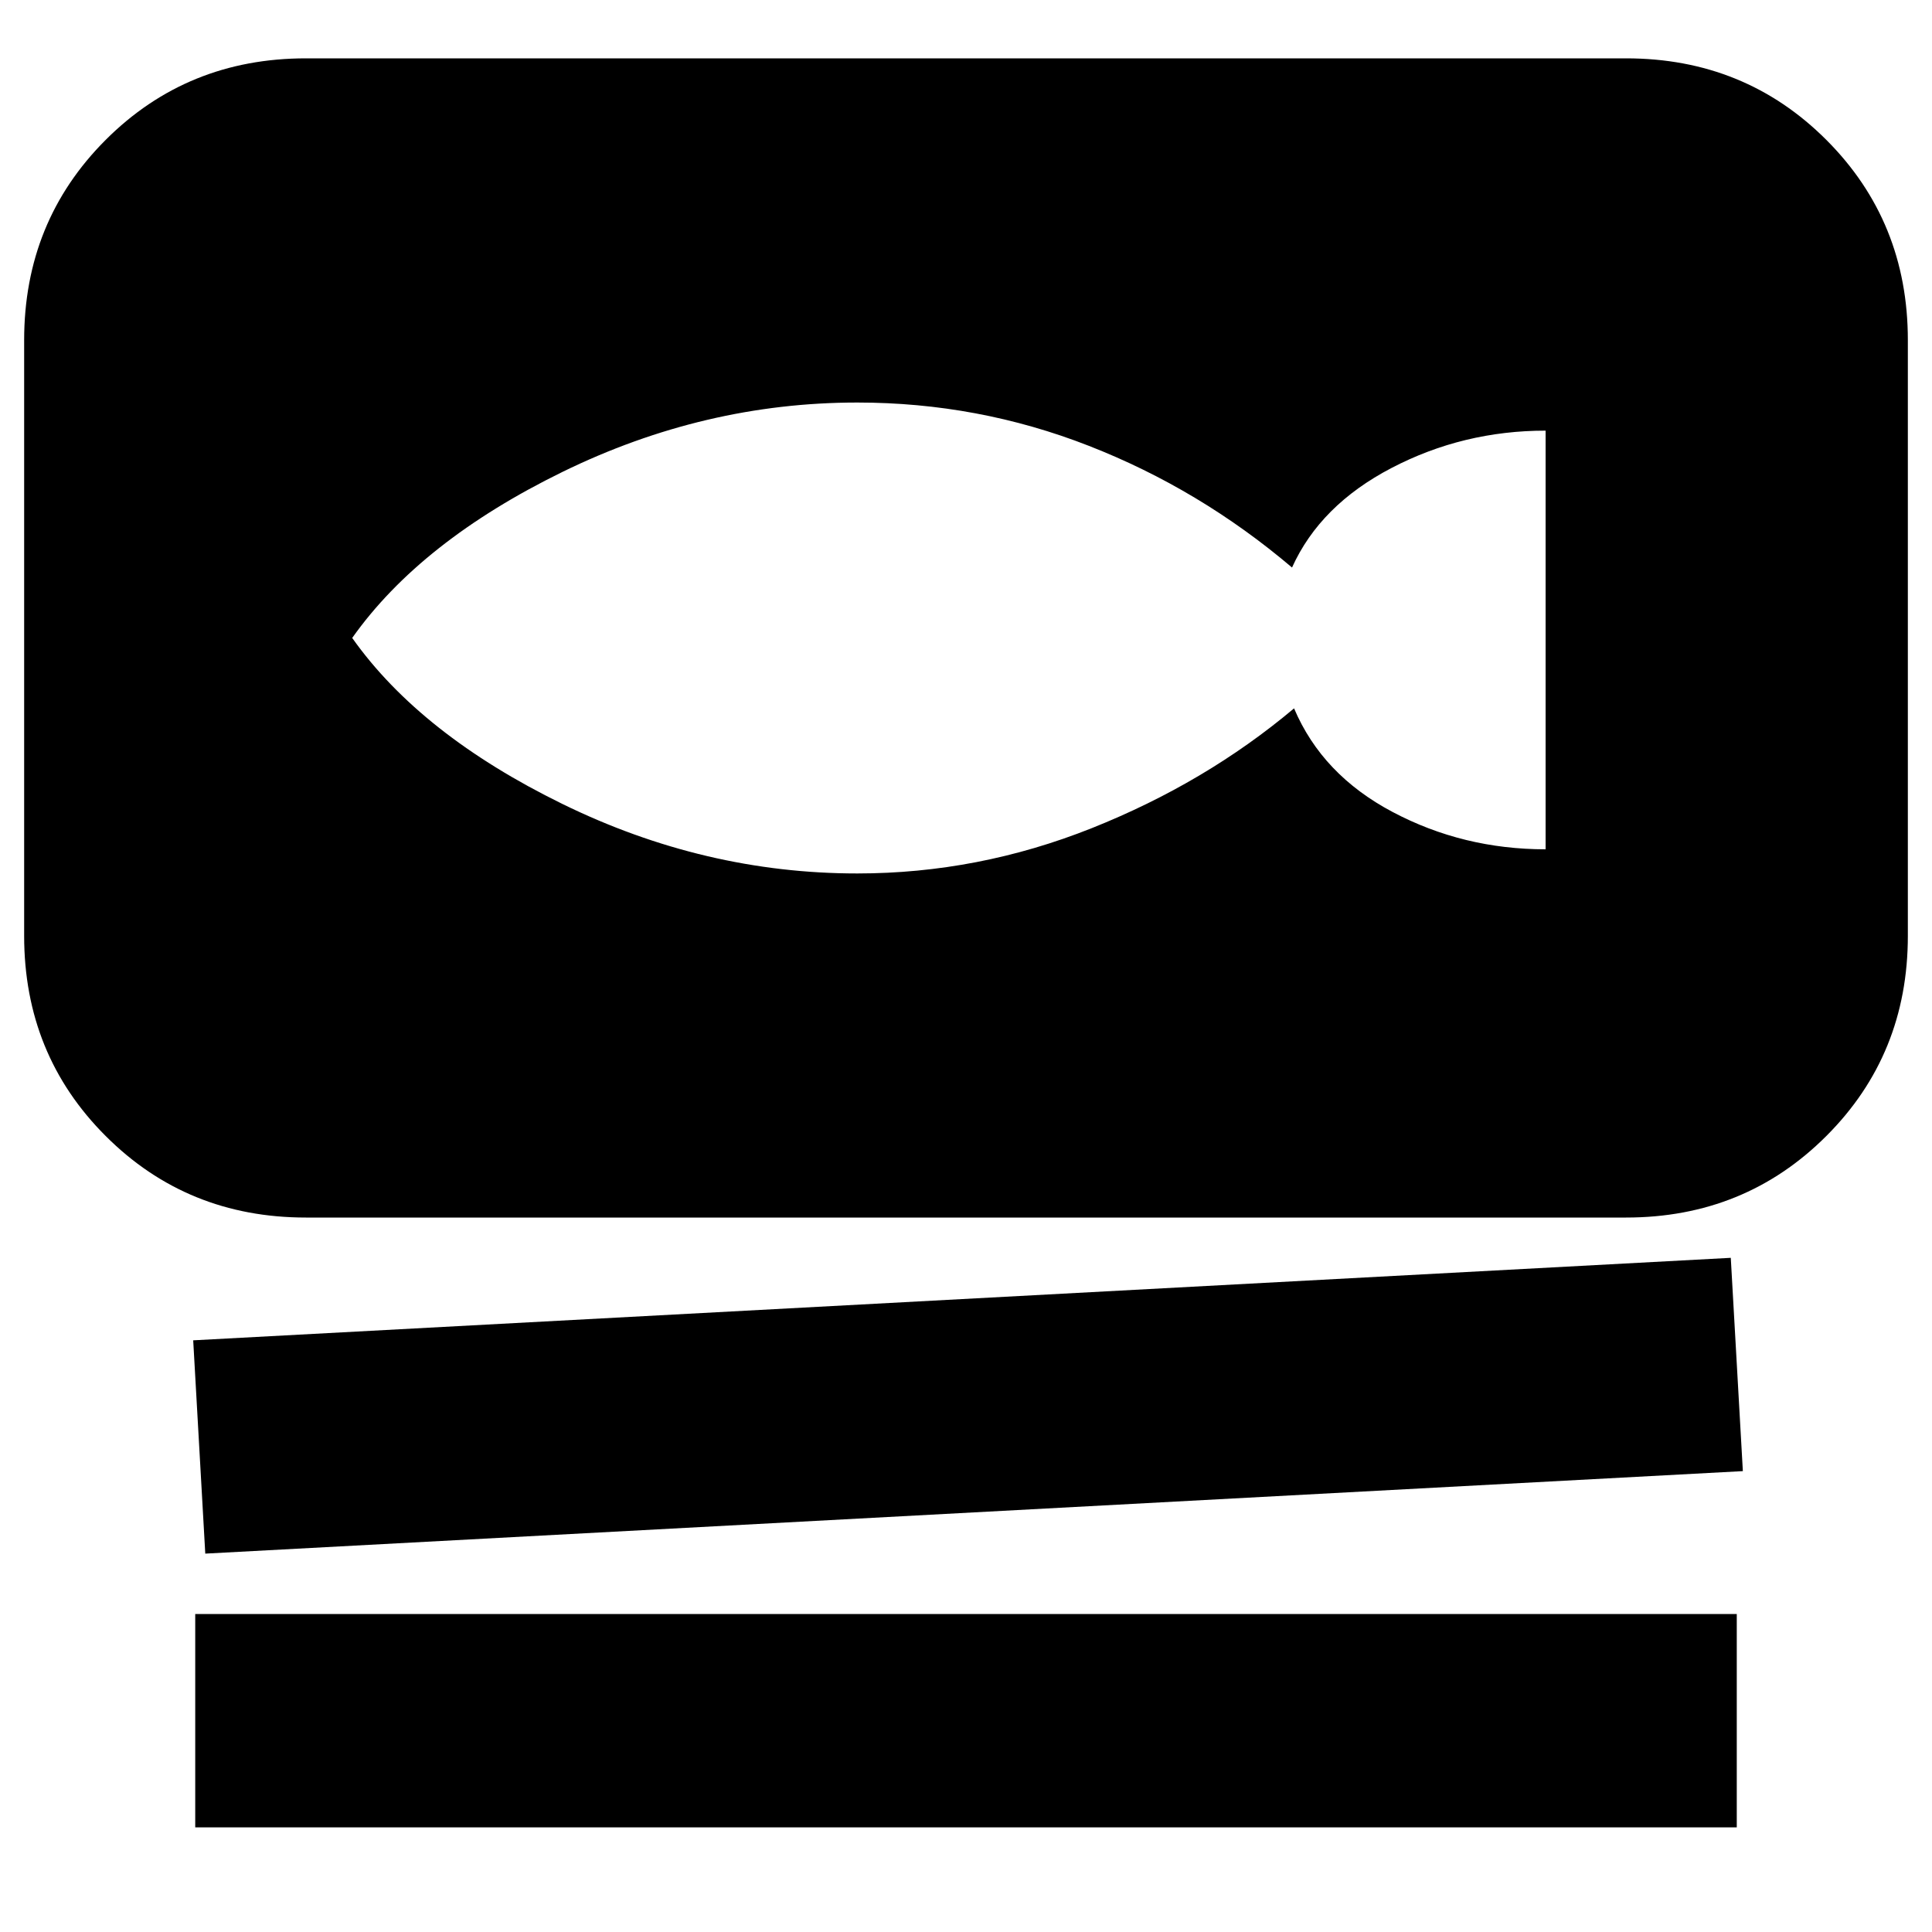 <svg xmlns="http://www.w3.org/2000/svg" height="20" width="20"><path d="M3.167 12.604q-1.229 0-2.073-.844Q.25 10.917.25 9.688V3.521q0-1.229.844-2.073.844-.844 2.073-.844h13.666q1.229 0 2.073.844.844.844.844 2.073v6.167q0 1.229-.844 2.072-.844.844-2.073.844Zm-1.042 3.479L2 13.875l15.917-.854.125 2.208Zm-.104 2.834v-2.209h15.958v2.209Zm6.854-9.875q1.25 0 2.427-.469t2.094-1.24q.292.688 1.021 1.073.729.386 1.583.386V4.458q-.854 0-1.594.386-.739.385-1.031 1.031-.958-.813-2.104-1.26-1.146-.448-2.396-.448-1.583 0-3.052.718-1.469.719-2.177 1.719.708 1 2.177 1.719 1.469.719 3.052.719Z"/></svg>